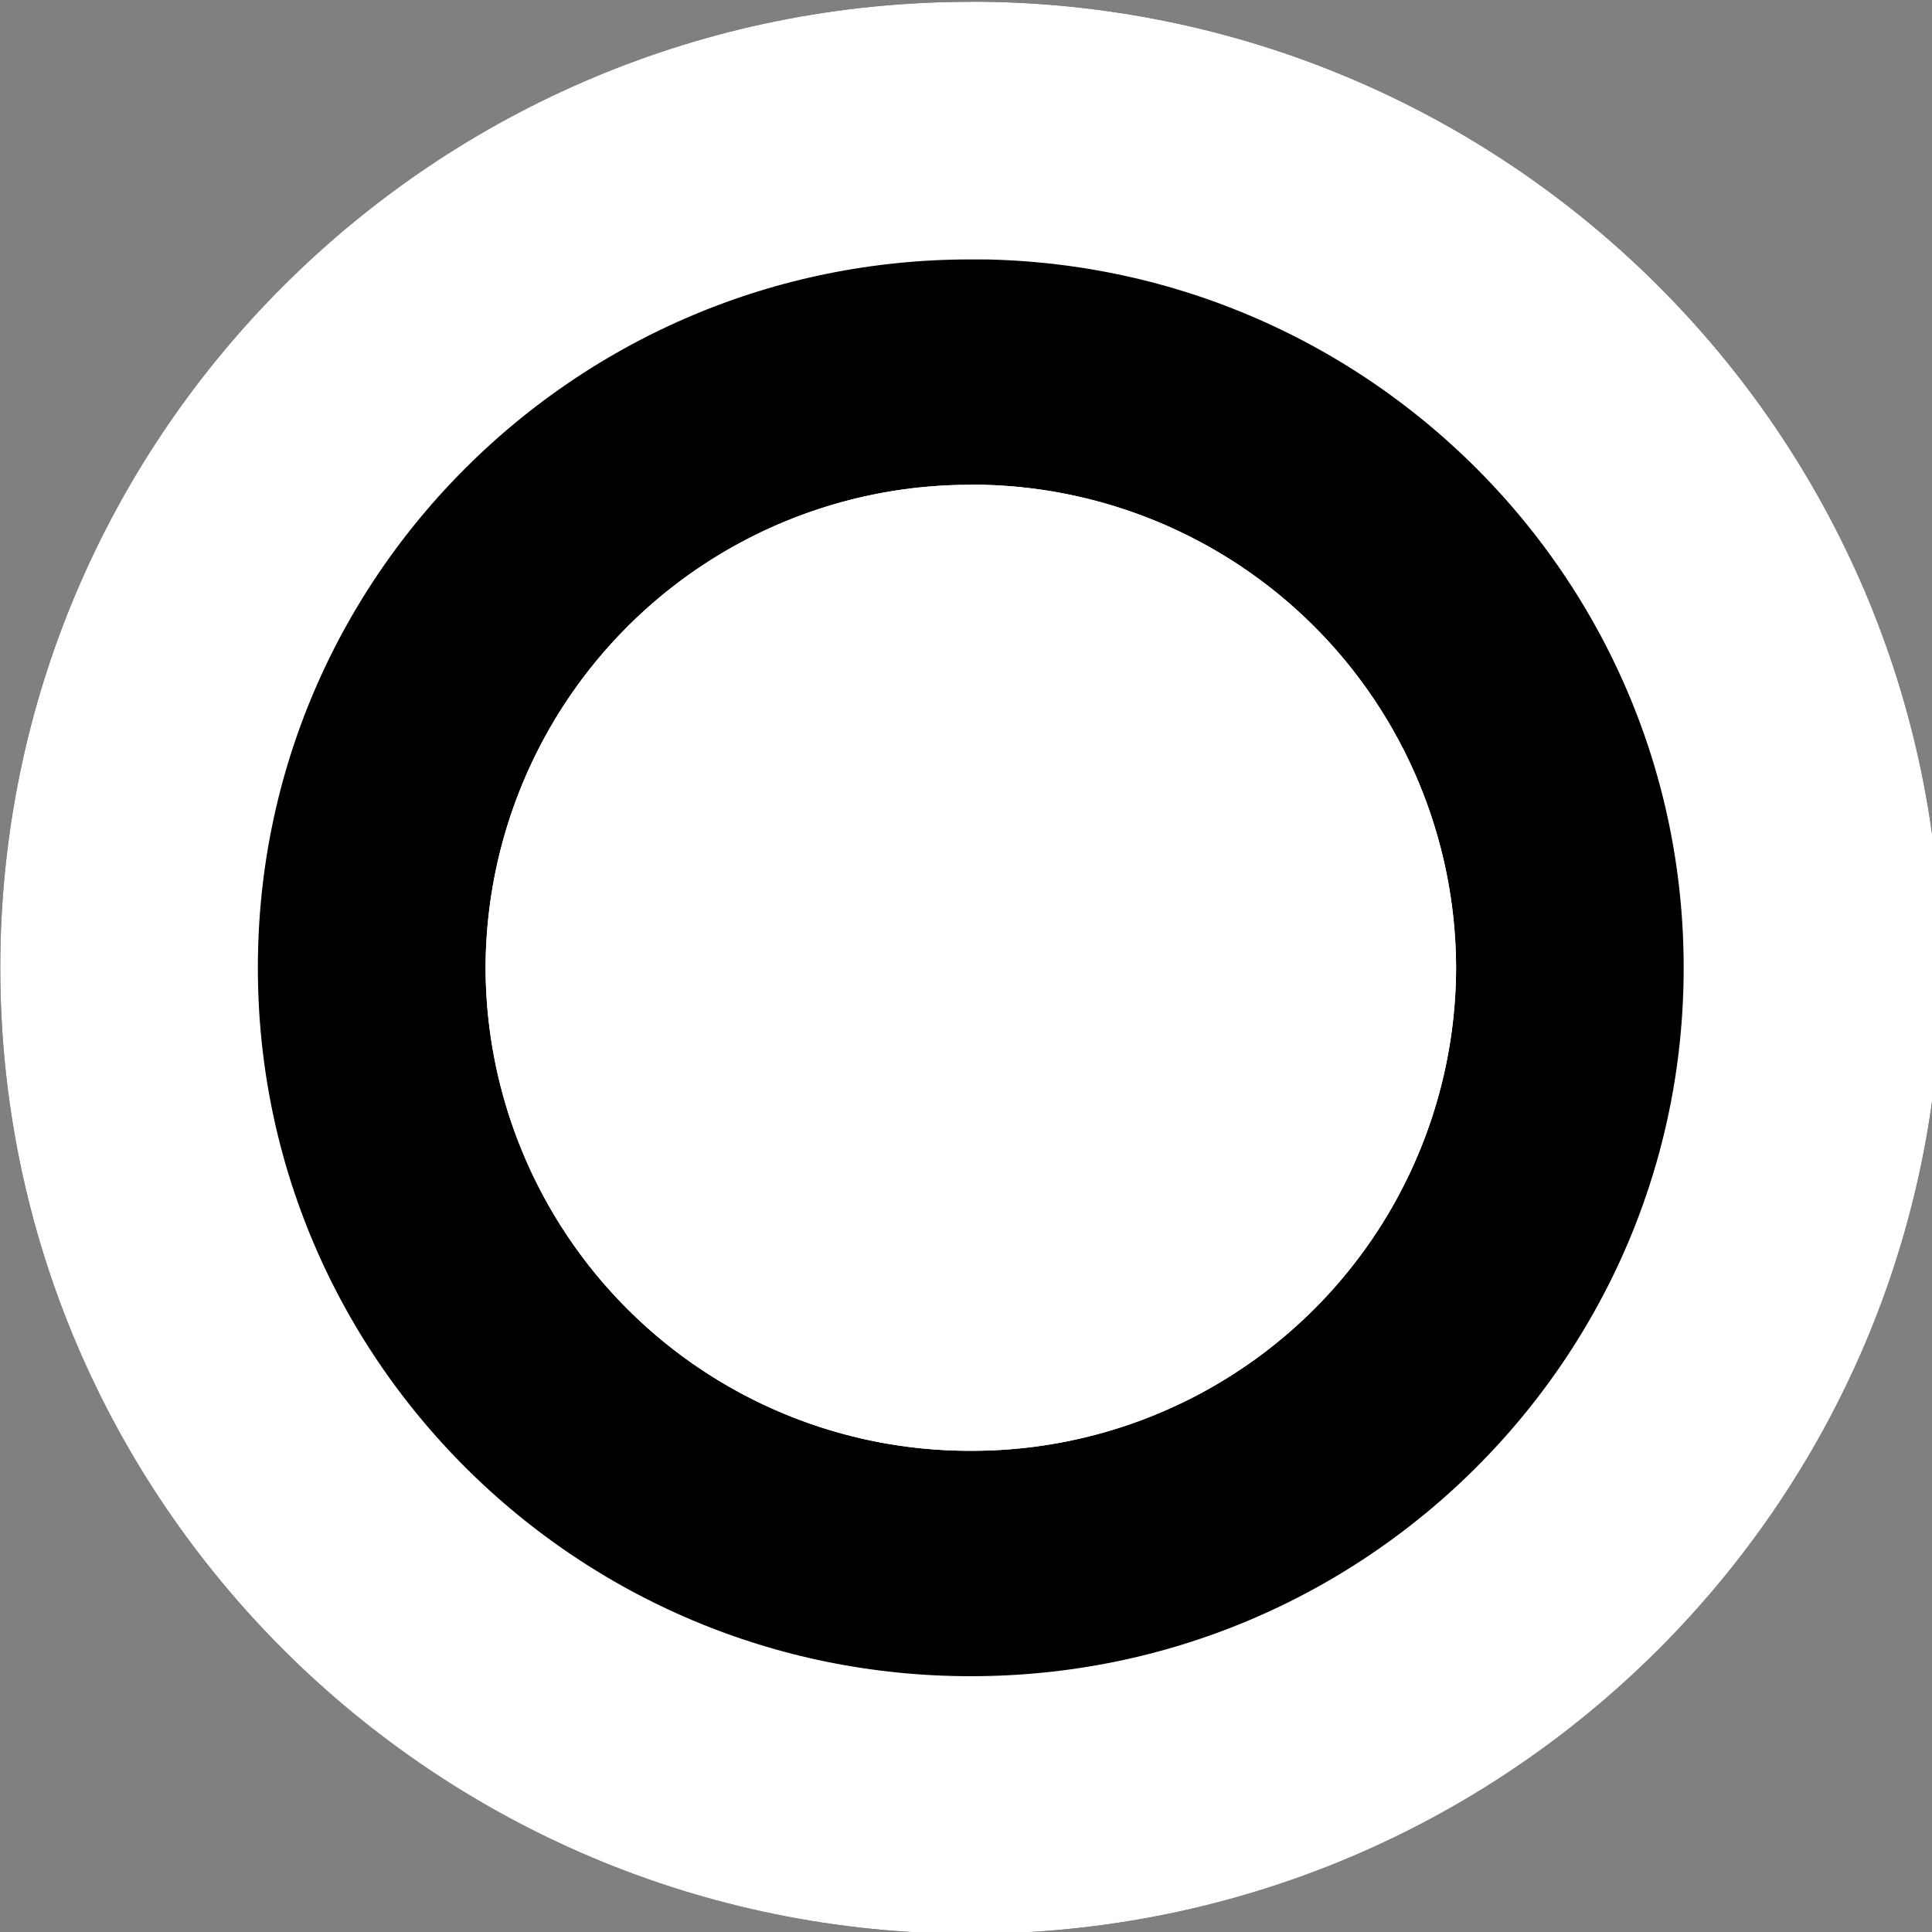 <svg xmlns="http://www.w3.org/2000/svg" width="15" height="15" viewBox="0 0 15 15"><rect x="0" y="0" width="15" height="15" fill="#808080" stroke="none"/><defs><clipPath id="nexra"><path fill="#fff" d="M7.537.013c4.162 0 7.535 3.359 7.535 7.501s-3.373 7.5-7.535 7.5c-4.161 0-7.535-3.358-7.535-7.5 0-4.142 3.374-7.5 7.535-7.5z"/></clipPath><clipPath id="nexrb"><path fill="#fff" d="M7.537 3.763a3.76 3.76 0 0 1 3.768 3.751 3.759 3.759 0 0 1-3.768 3.75 3.759 3.759 0 0 1-3.767-3.75 3.76 3.76 0 0 1 3.767-3.75z"/></clipPath></defs><g><g><path d="M7.537.013c4.162 0 7.535 3.359 7.535 7.501s-3.373 7.5-7.535 7.5c-4.161 0-7.535-3.358-7.535-7.5 0-4.142 3.374-7.5 7.535-7.5z"/><path fill="none" stroke="#fff" stroke-miterlimit="20" stroke-width="4" d="M7.537.013c4.162 0 7.535 3.359 7.535 7.501s-3.373 7.5-7.535 7.5c-4.161 0-7.535-3.358-7.535-7.5 0-4.142 3.374-7.5 7.535-7.5z" clip-path="url(&quot;#nexra&quot;)"/></g><g><path fill="#fff" d="M7.537 3.763a3.76 3.76 0 0 1 3.768 3.751 3.759 3.759 0 0 1-3.768 3.75 3.759 3.759 0 0 1-3.767-3.75 3.76 3.76 0 0 1 3.767-3.75z"/><path fill="none" stroke="#fff" stroke-miterlimit="20" stroke-width="4" d="M7.537 3.763a3.76 3.76 0 0 1 3.768 3.751 3.759 3.759 0 0 1-3.768 3.75 3.759 3.759 0 0 1-3.767-3.75 3.76 3.76 0 0 1 3.767-3.75z" clip-path="url(&quot;#nexrb&quot;)"/></g></g></svg>